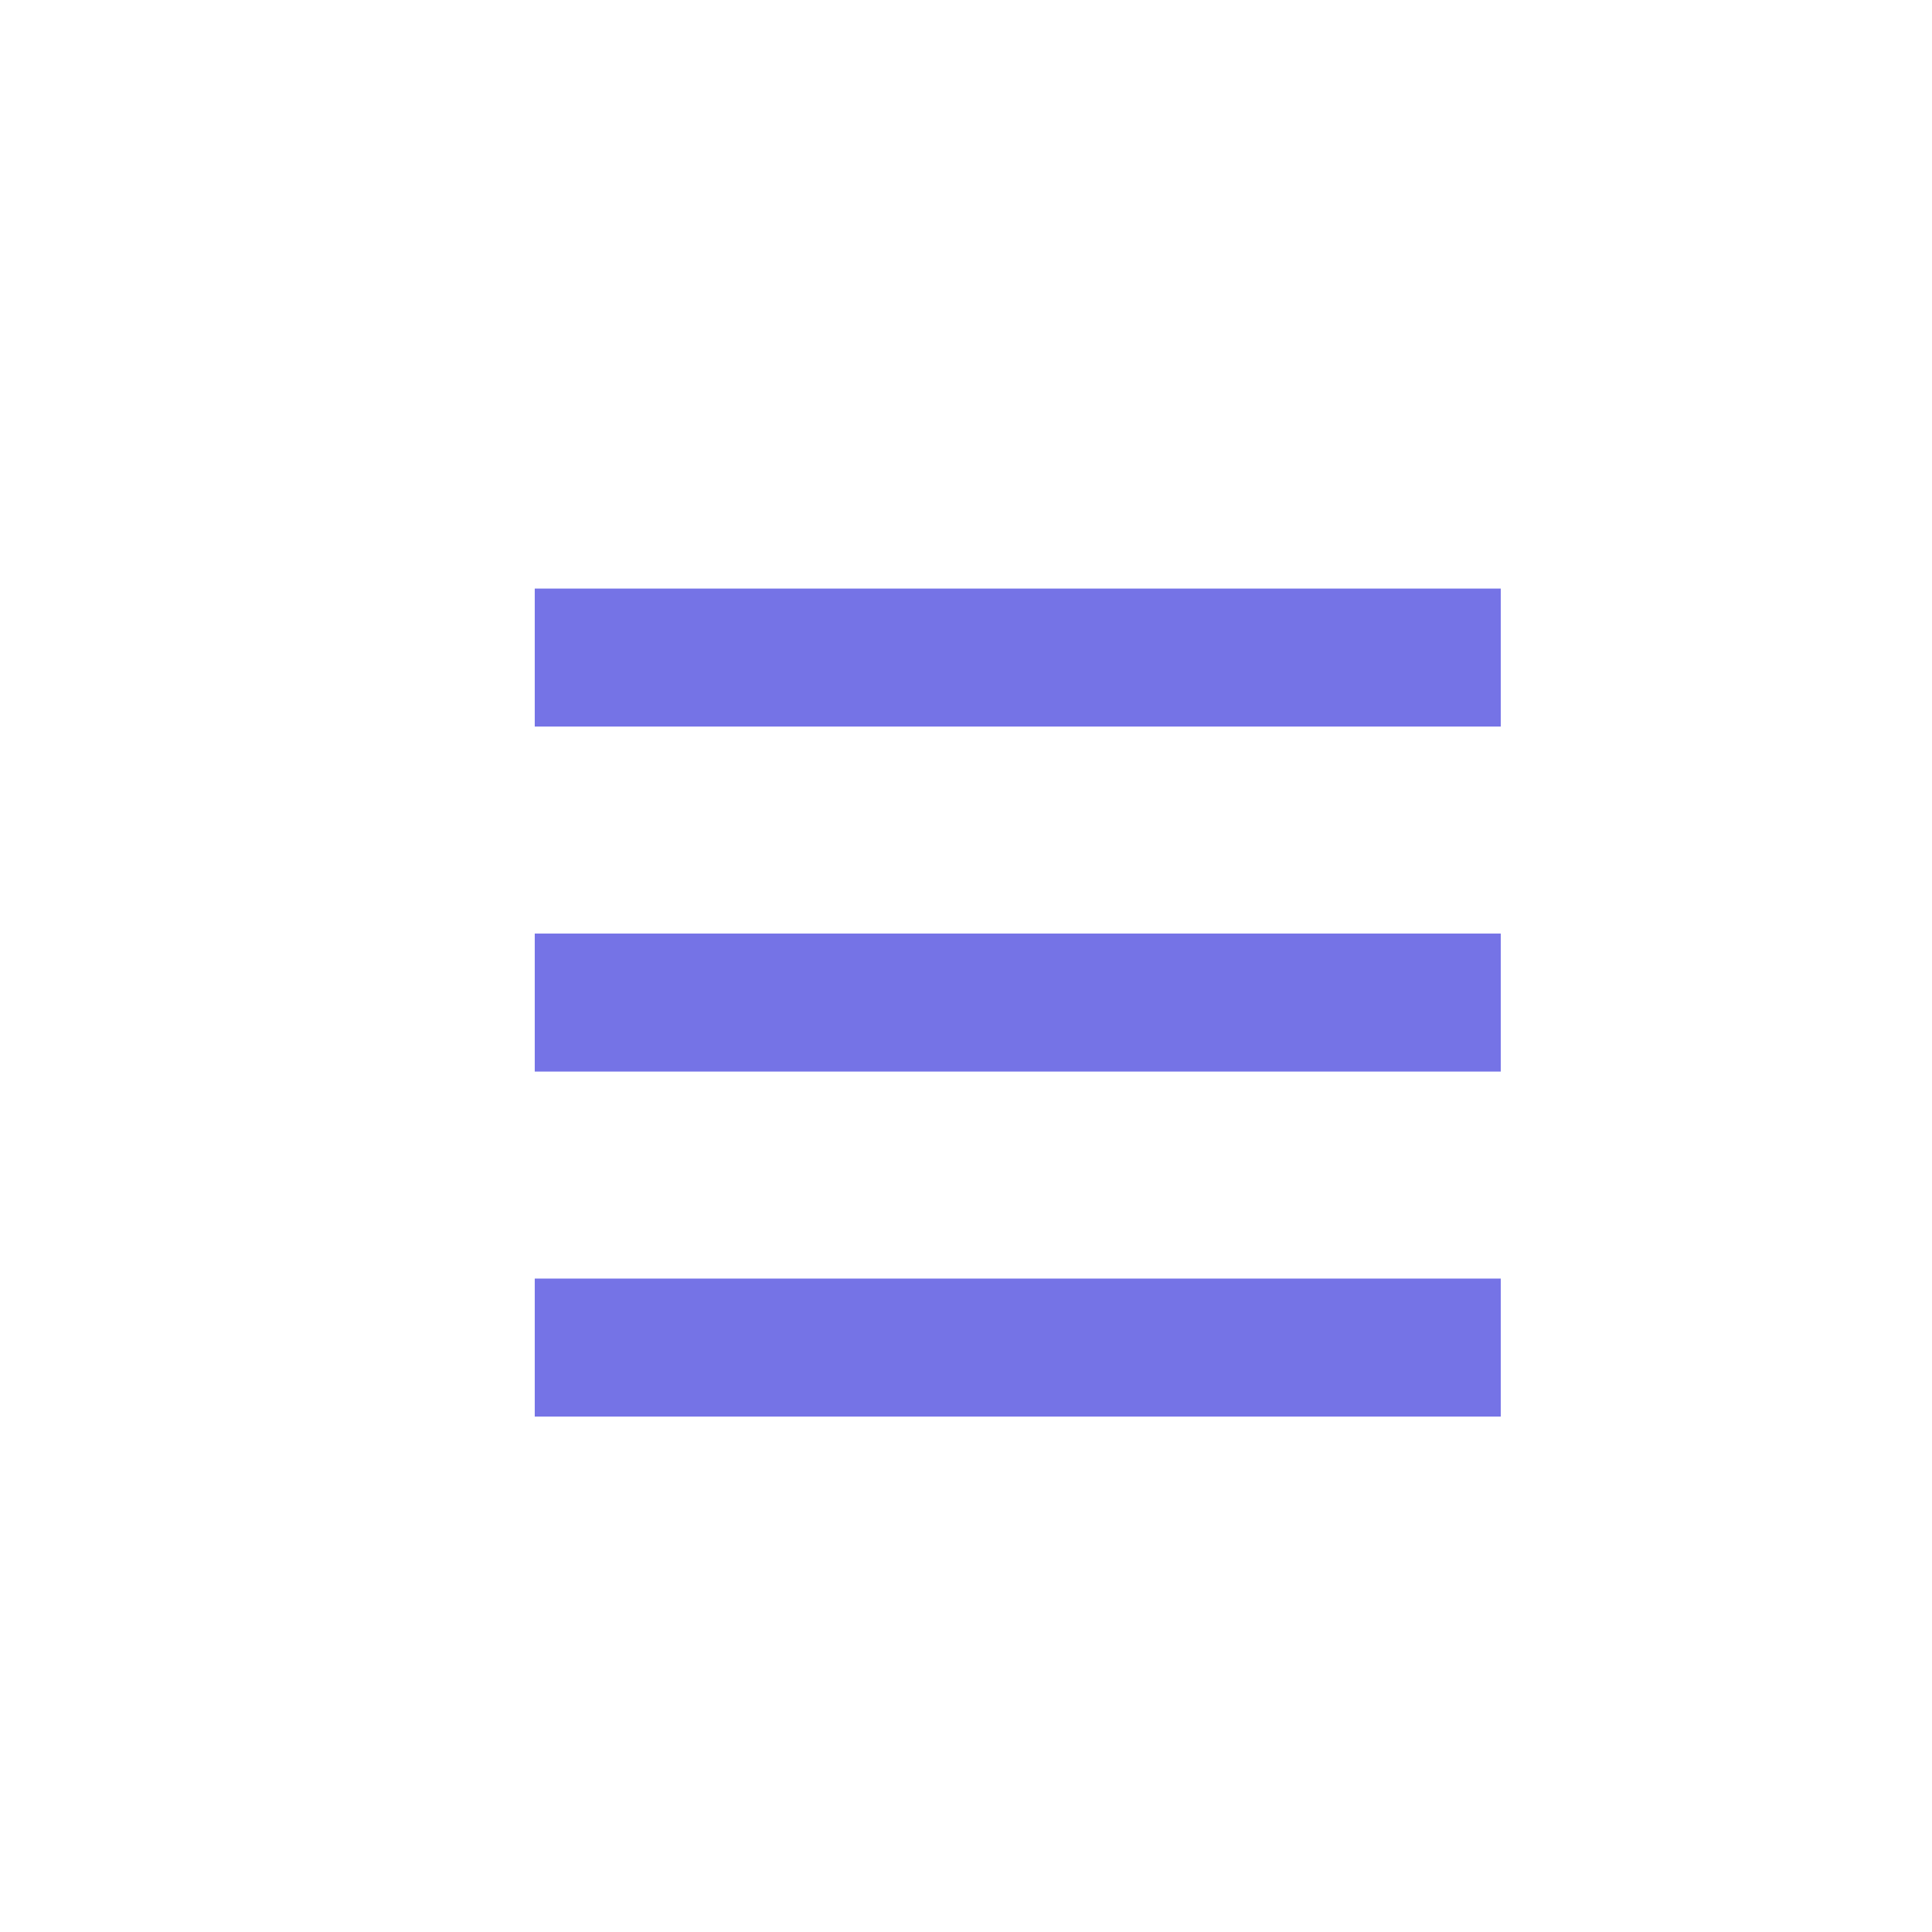 ﻿<svg id="图层_1" data-name="图层 1" xmlns="http://www.w3.org/2000/svg" viewBox="0 0 28 28"><defs><style>.cls-1{fill:#7573e6;}</style></defs><title>课堂即时评价icon_单色</title><rect class="cls-1" x="7.75" y="8.53" width="14" height="2"/><rect class="cls-1" x="7.75" y="13.53" width="14" height="2"/><rect class="cls-1" x="7.75" y="18.53" width="14" height="2"/></svg>